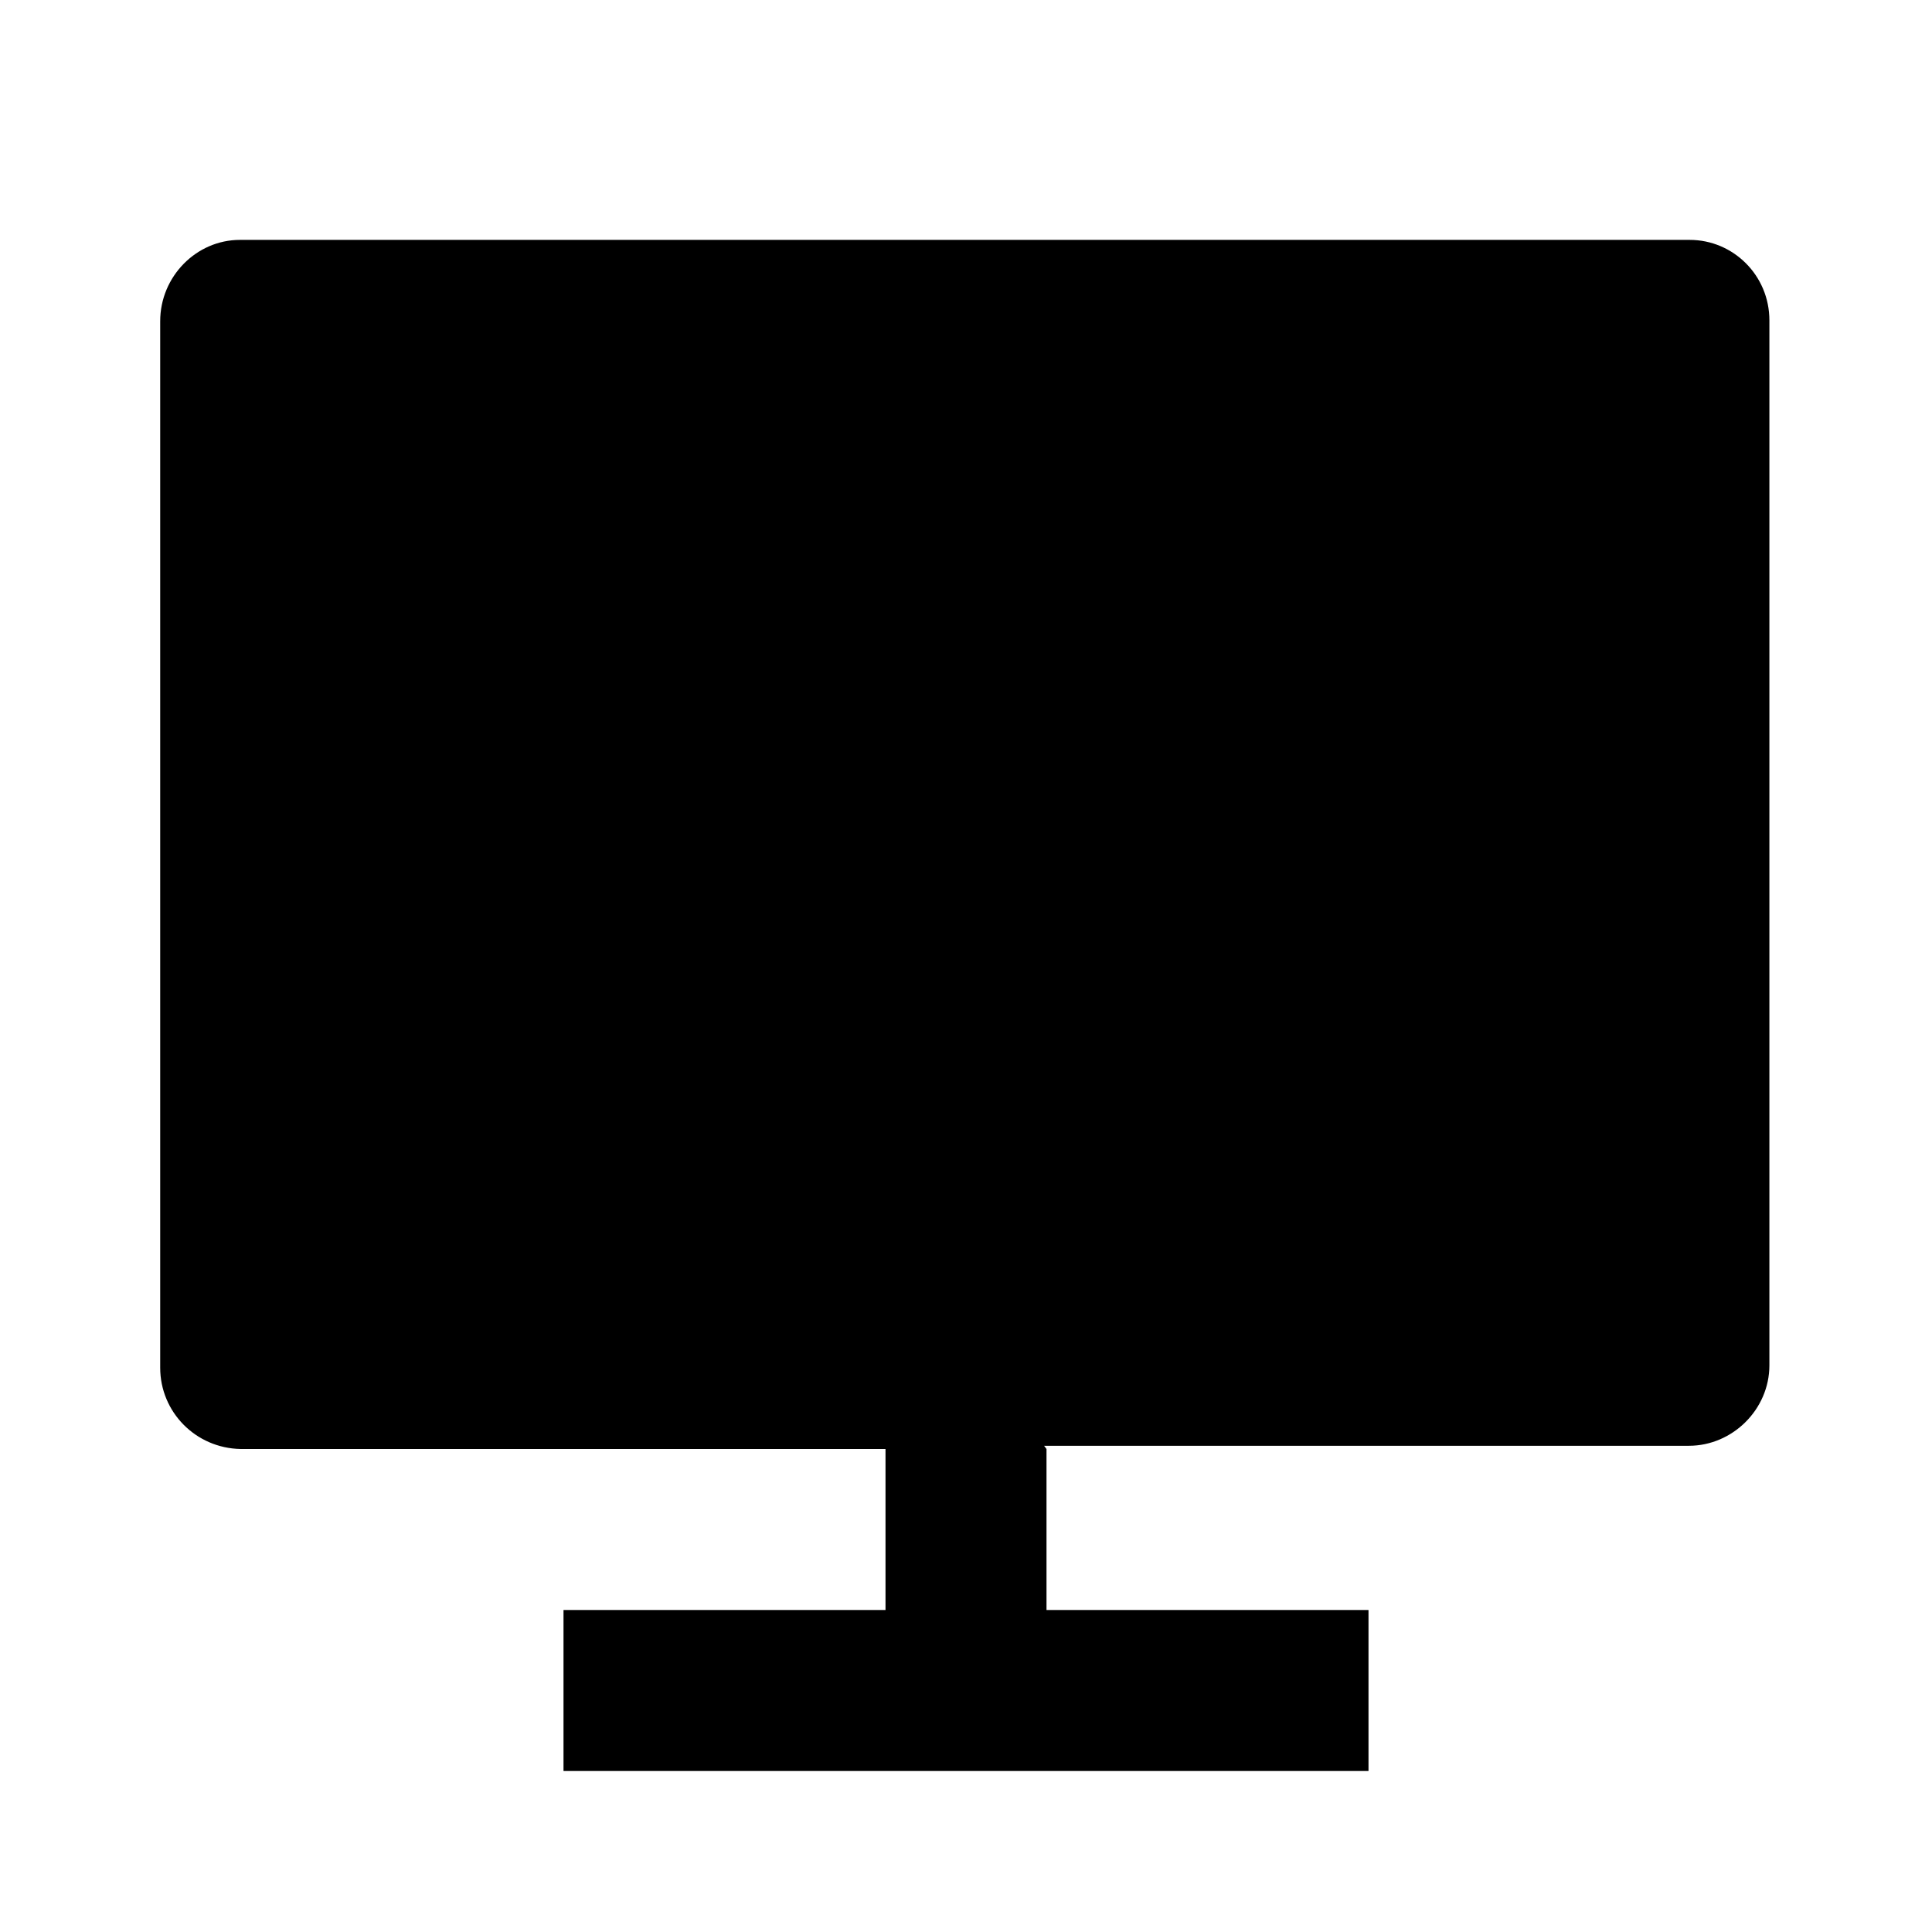 <svg viewBox="0 0 24 24" xmlns="http://www.w3.org/2000/svg"><path fill="none" d="M0 0h24v24H0Z"/><path d="M13 18v2h4v2H7v-2h4v-2H2.99v0c-.56-.01-1-.46-1-1.01 0-.01 0-.01 0-.01V3.99c0-.556.45-1.01.99-1.01h18.01c.54 0 .99.44.99 1v12.98c0 .55-.46 1-1 1h-8.01Z"/></svg>